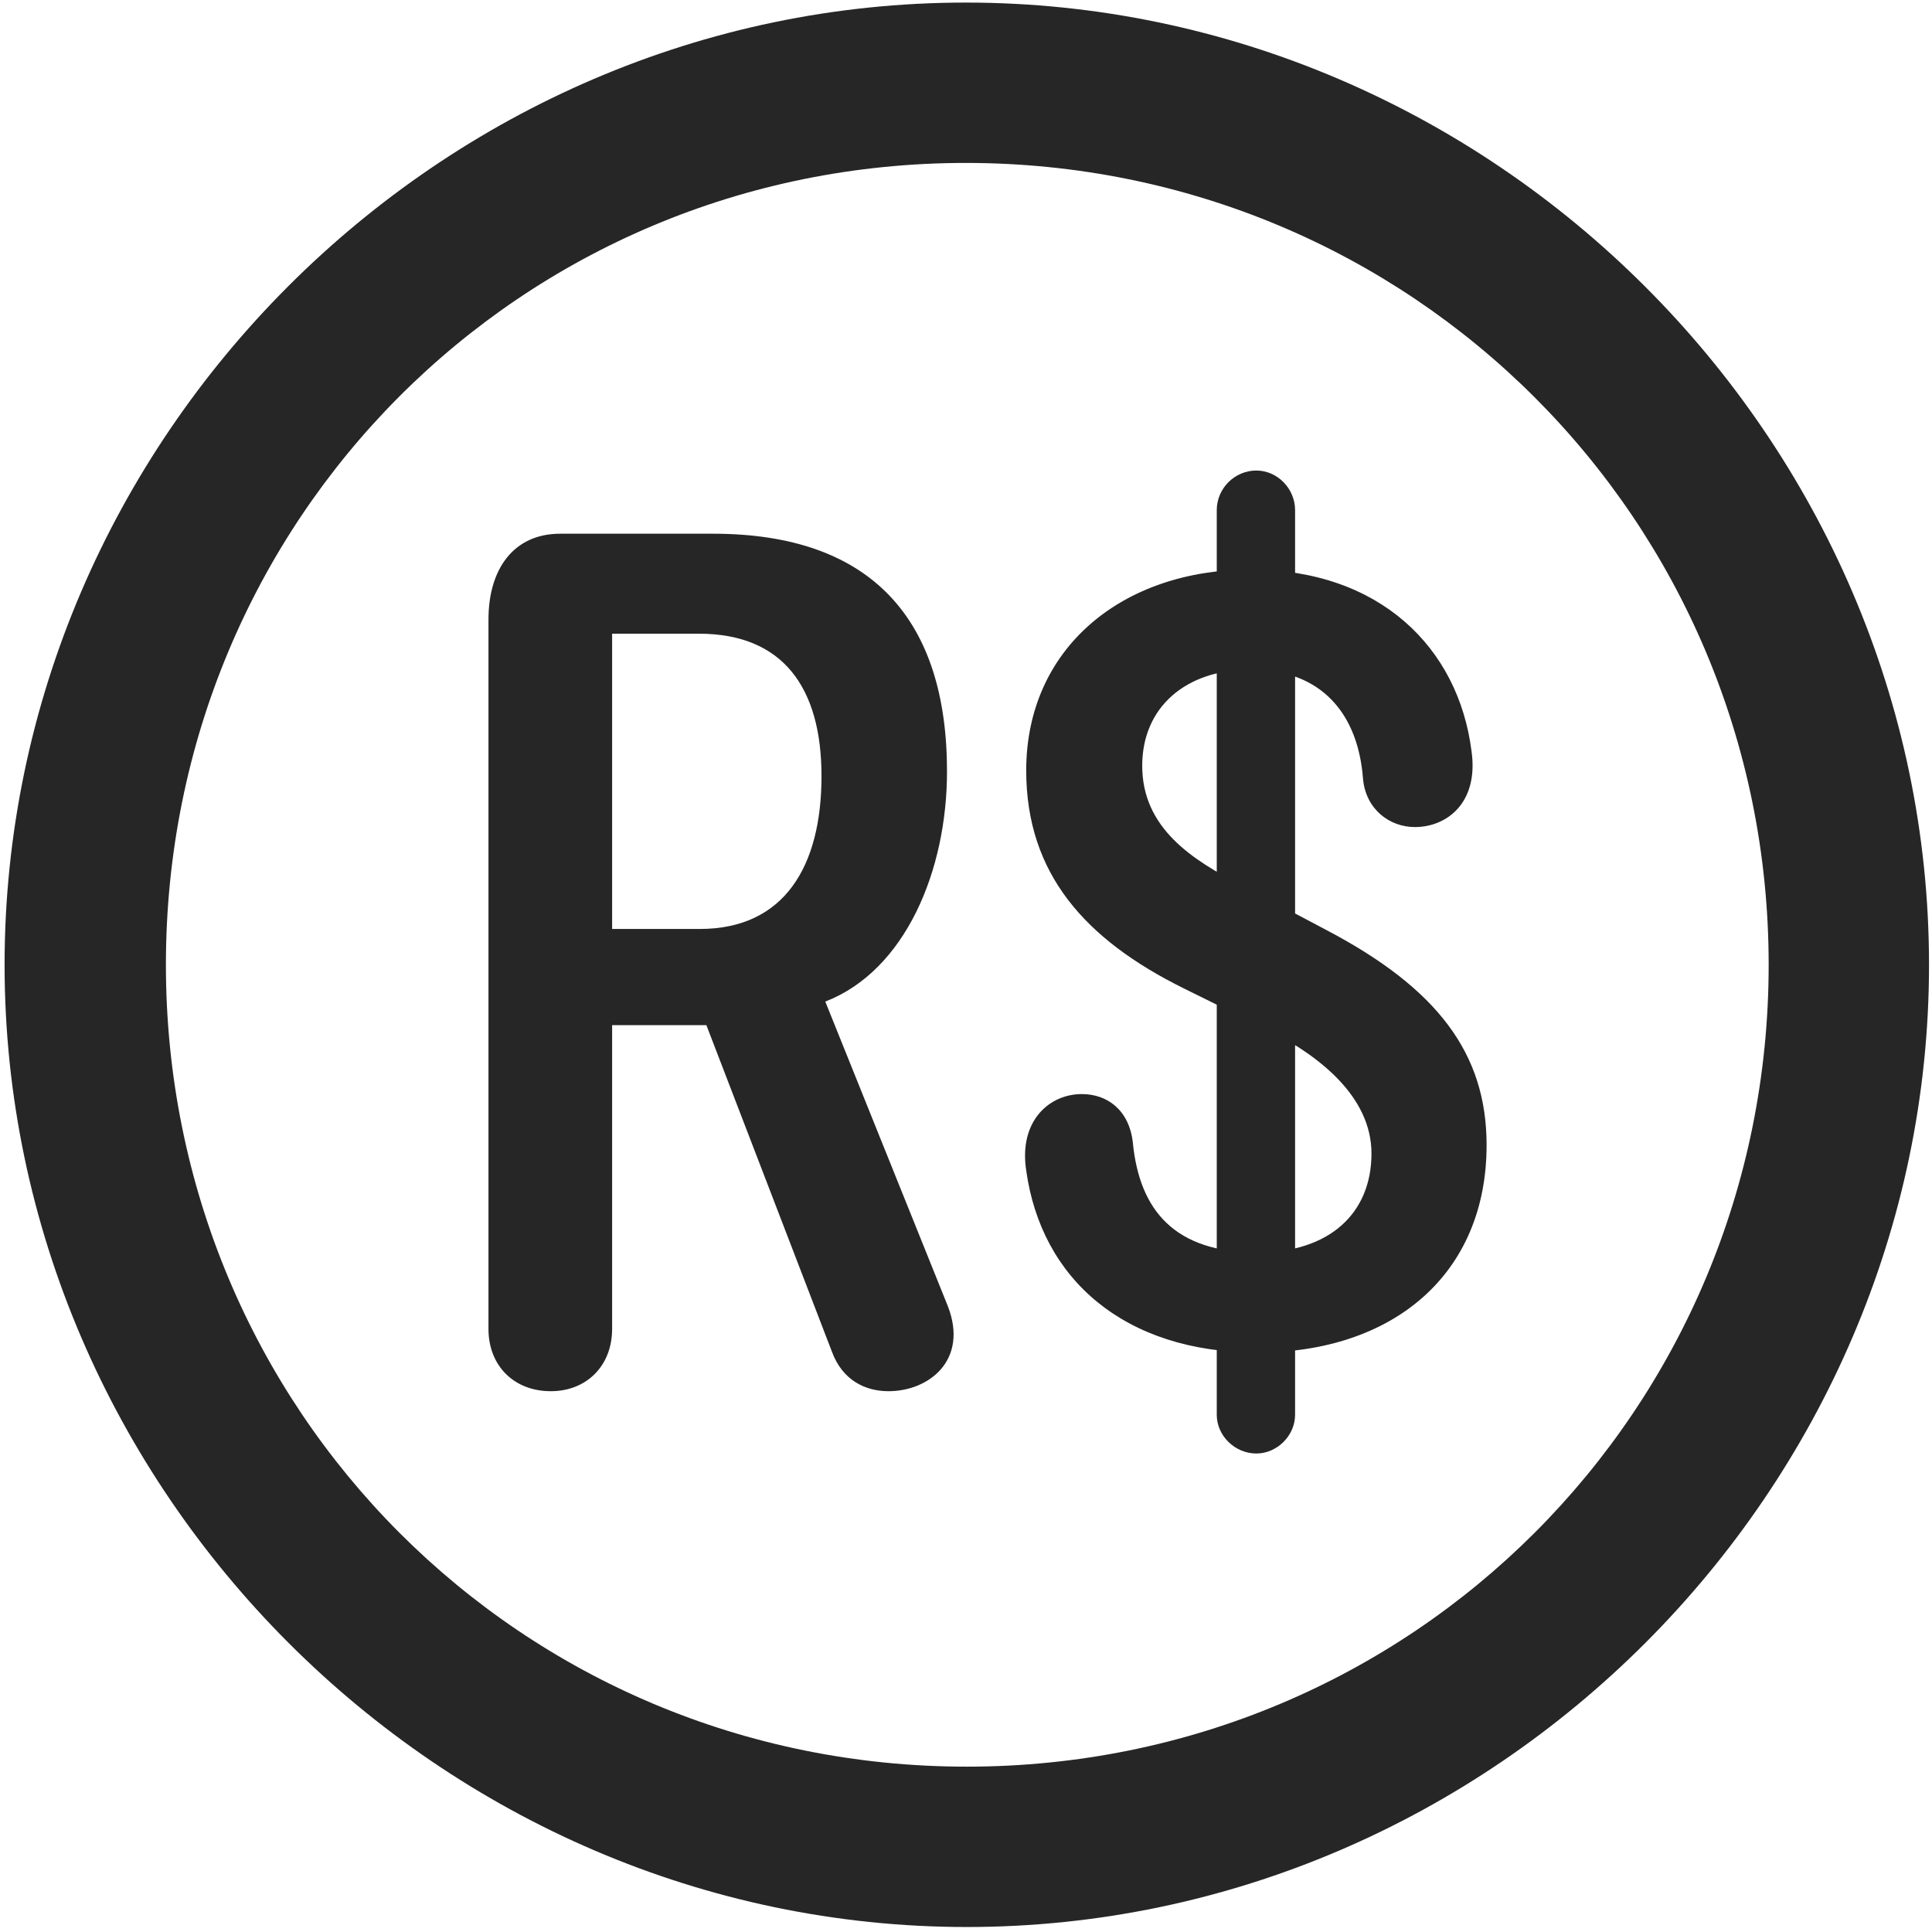 <svg width="24" height="24" viewBox="0 0 24 24" fill="none" xmlns="http://www.w3.org/2000/svg">
<g clip-path="url(#clip0_2207_26262)">
<path d="M12.01 23.938C18.549 23.938 23.963 18.513 23.963 11.985C23.963 5.446 18.537 0.032 11.998 0.032C5.471 0.032 0.057 5.446 0.057 11.985C0.057 18.513 5.482 23.938 12.01 23.938ZM12.01 21.946C6.479 21.946 2.061 17.517 2.061 11.985C2.061 6.454 6.467 2.024 11.998 2.024C17.529 2.024 21.971 6.454 21.971 11.985C21.971 17.517 17.541 21.946 12.01 21.946Z" fill="black" fill-opacity="0.85"/>
<path d="M6.842 17.282C7.287 17.282 7.604 16.966 7.604 16.509V12.735H8.529C8.611 12.735 8.682 12.735 8.775 12.735L10.334 16.79C10.463 17.142 10.744 17.282 11.037 17.282C11.541 17.282 12.033 16.895 11.775 16.227L10.252 12.442C11.248 12.056 11.764 10.813 11.764 9.583C11.764 7.708 10.838 6.63 8.857 6.63H6.959C6.385 6.63 6.068 7.063 6.068 7.696V16.509C6.068 16.966 6.385 17.282 6.842 17.282ZM7.604 11.54V7.872H8.682C9.725 7.872 10.205 8.54 10.205 9.642C10.205 10.755 9.748 11.54 8.693 11.54H7.604ZM15.619 16.802C17.307 16.802 18.467 15.829 18.467 14.224C18.467 13.087 17.857 12.278 16.475 11.552L15.432 11.001C14.81 10.684 14.189 10.286 14.189 9.513C14.189 8.786 14.729 8.317 15.537 8.317C16.428 8.317 16.873 8.88 16.932 9.677C16.967 10.052 17.26 10.274 17.576 10.274C17.975 10.274 18.373 9.97 18.279 9.325C18.115 8.048 17.142 7.075 15.537 7.075C13.932 7.075 12.748 8.06 12.748 9.571C12.748 10.849 13.475 11.669 14.705 12.278L15.725 12.782C16.392 13.11 17.037 13.626 17.037 14.329C17.037 15.067 16.521 15.559 15.619 15.559C14.6 15.559 14.154 15.044 14.072 14.188C14.025 13.79 13.756 13.591 13.439 13.591C13.029 13.591 12.654 13.931 12.748 14.54C12.935 15.888 13.967 16.802 15.619 16.802ZM15.607 18.056C15.865 18.056 16.088 17.833 16.088 17.575V6.337C16.088 6.067 15.865 5.845 15.607 5.845C15.338 5.845 15.115 6.067 15.115 6.337V17.575C15.115 17.833 15.338 18.056 15.607 18.056Z" fill="black" fill-opacity="0.85"/>
</g>
<defs>
<clipPath id="clip0_2207_26262">
<rect width="23.906" height="23.918" fill="white" transform="translate(0.057 0.032)"/>
</clipPath>
</defs>
</svg>
